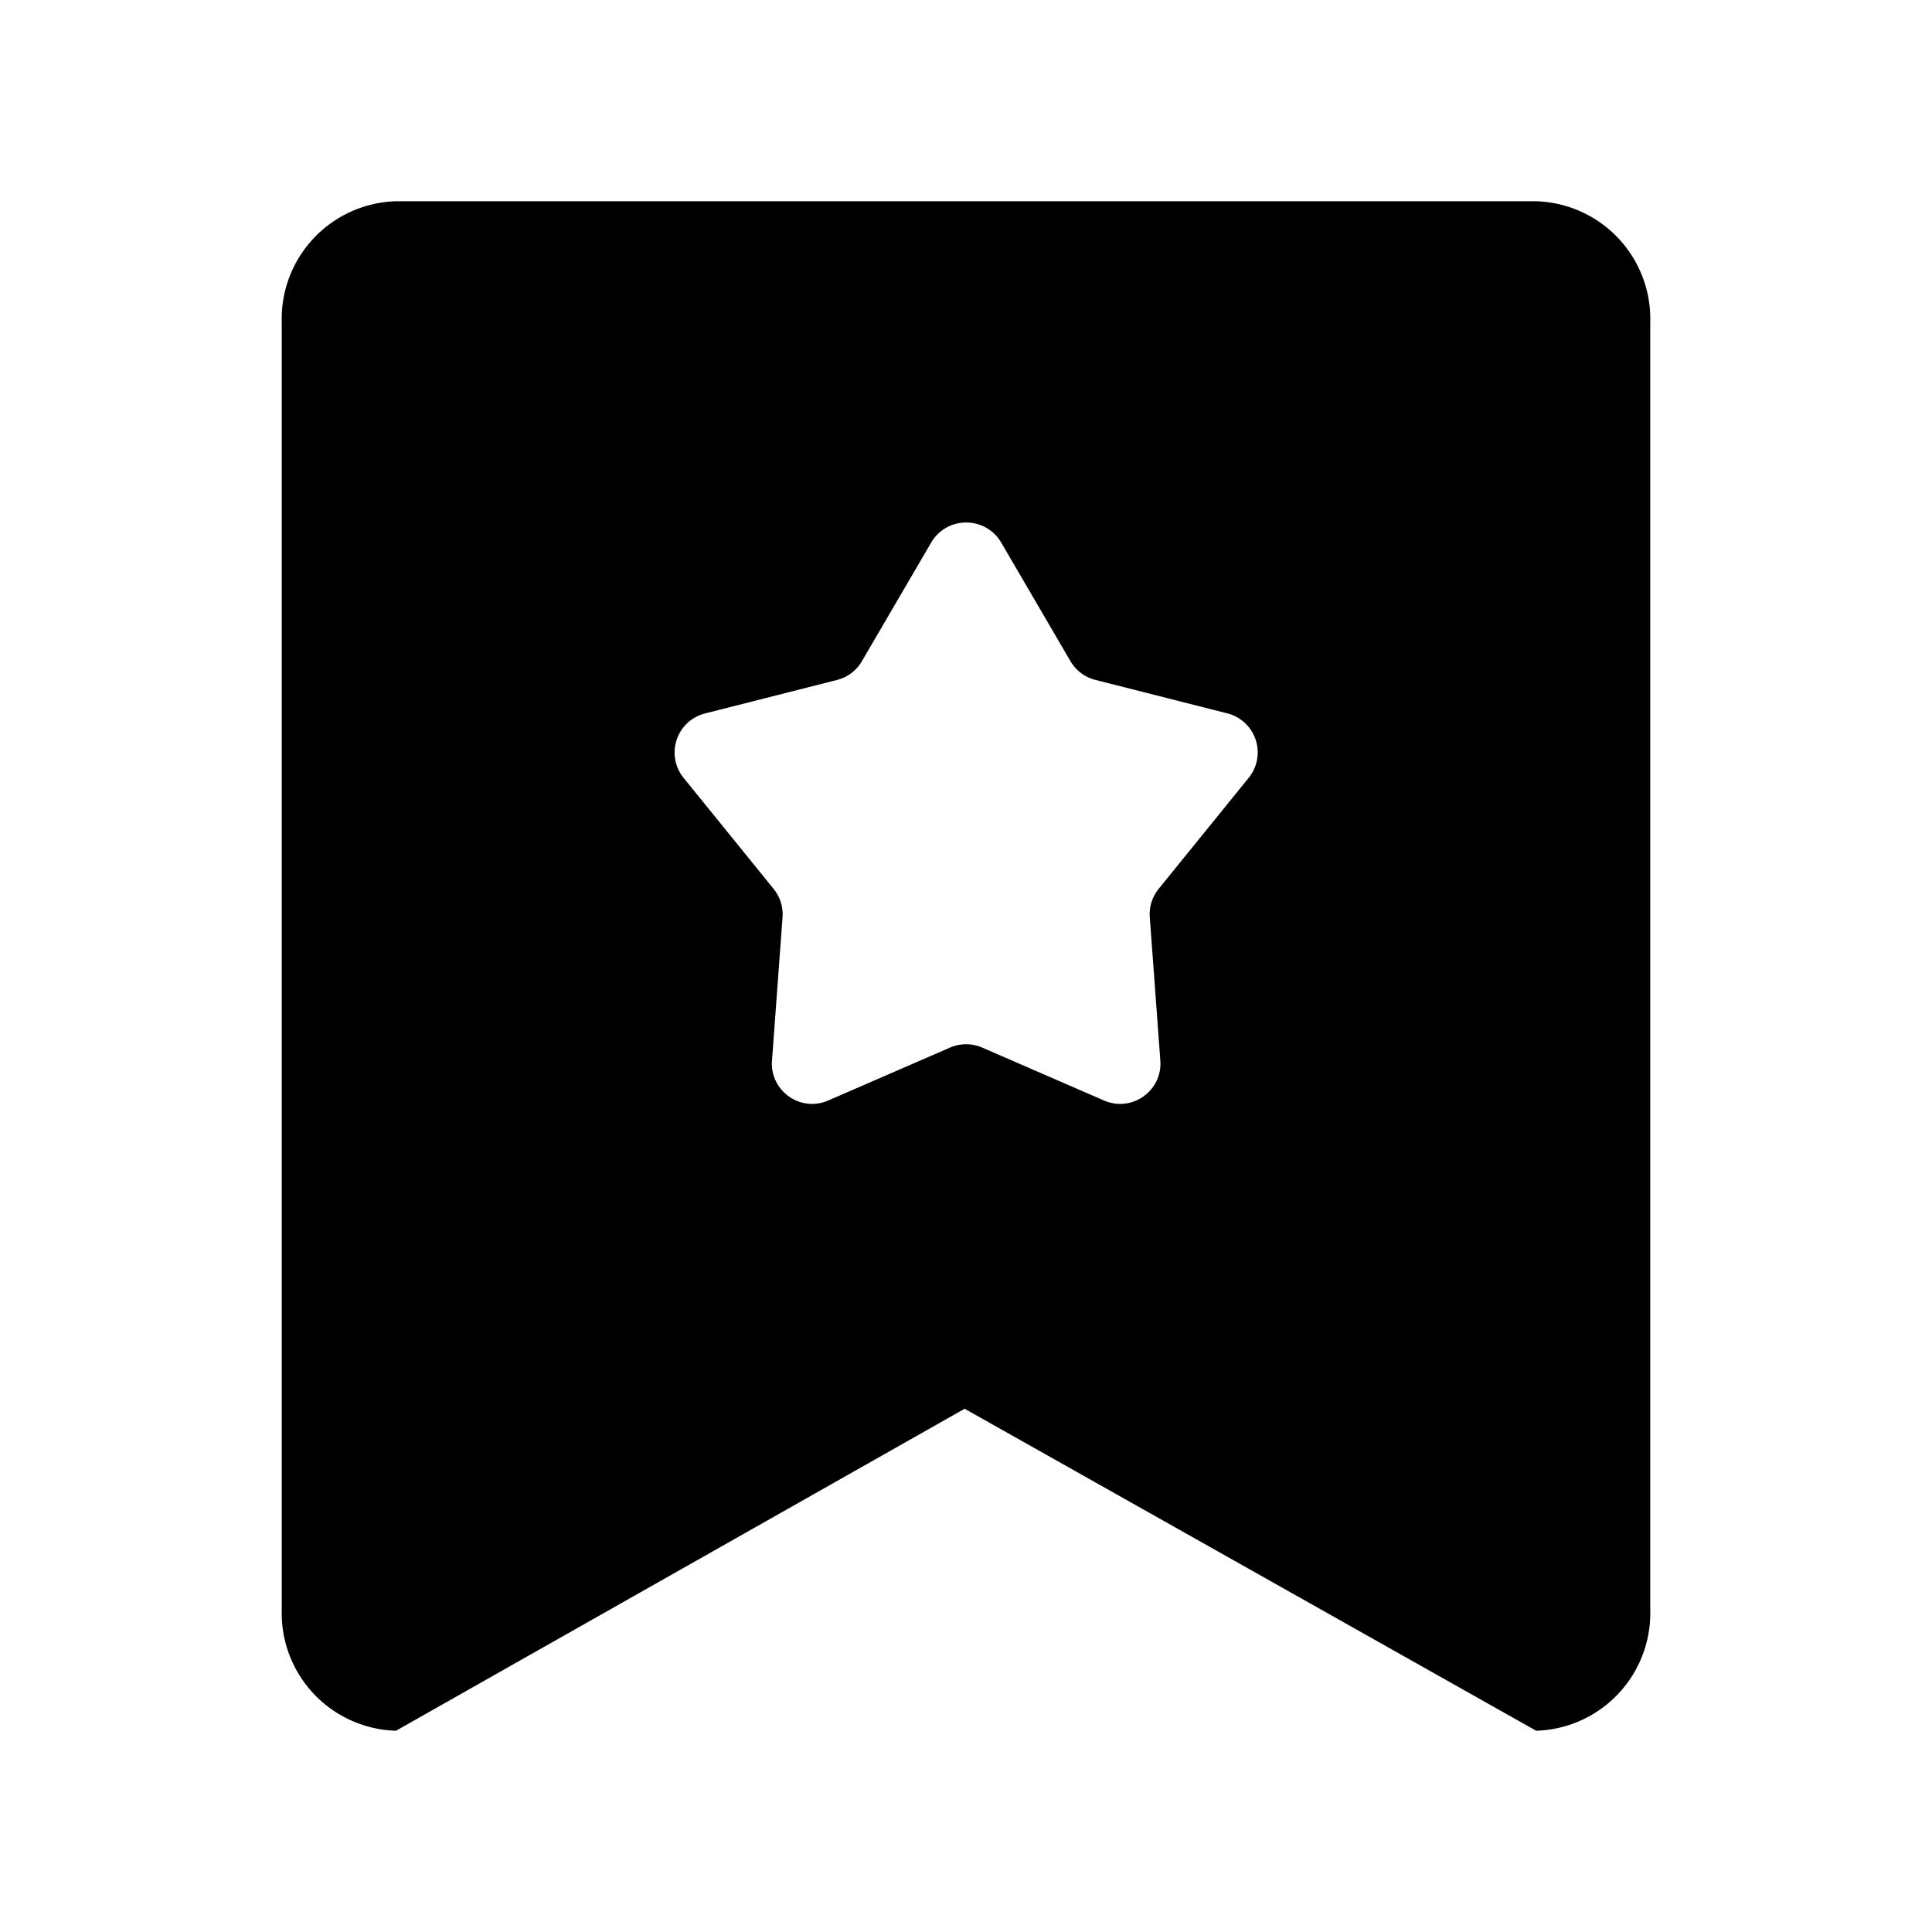 <svg xmlns="http://www.w3.org/2000/svg" width="24" height="24" viewBox="0 0 24 24">
  <defs>
    <style>
      .cls-1 {
        fill: rgba(255,255,255,0);
      }
    </style>
  </defs>
  <g id="标签管理" transform="translate(-284 -64)">
    <rect id="矩形_2" data-name="矩形 2" class="cls-1" width="24" height="24" transform="translate(284 64)"/>
    <rect id="矩形_1" data-name="矩形 1" class="cls-1" width="20" height="20" transform="translate(286 66)"/>
    <path id="减去_16" data-name="减去 16" d="M-70.083-36h0A1.462,1.462,0,0,1-71.5-37.5v-16A1.462,1.462,0,0,1-70.083-55h14.166A1.462,1.462,0,0,1-54.5-53.5v16A1.462,1.462,0,0,1-55.917-36l-7.1-4-7.064,4ZM-63-44.528a.5.5,0,0,1,.2.041l1.515.658a.5.5,0,0,0,.2.042.5.5,0,0,0,.368-.162.494.494,0,0,0,.131-.377l-.131-1.781a.5.5,0,0,1,.111-.352l1.118-1.379a.5.5,0,0,0,.086-.473.5.5,0,0,0-.351-.327l-1.64-.416a.5.5,0,0,1-.309-.232l-.862-1.476A.5.5,0,0,0-63-51.009a.5.5,0,0,0-.432.248l-.862,1.476a.5.5,0,0,1-.309.232l-1.64.416a.5.5,0,0,0-.351.327.5.5,0,0,0,.086.473l1.118,1.379a.5.5,0,0,1,.111.352l-.131,1.781a.493.493,0,0,0,.131.376.5.5,0,0,0,.367.162.5.5,0,0,0,.2-.042l1.515-.658A.5.5,0,0,1-63-44.528Z" transform="translate(359 121.5)"/>
  </g>
</svg>
